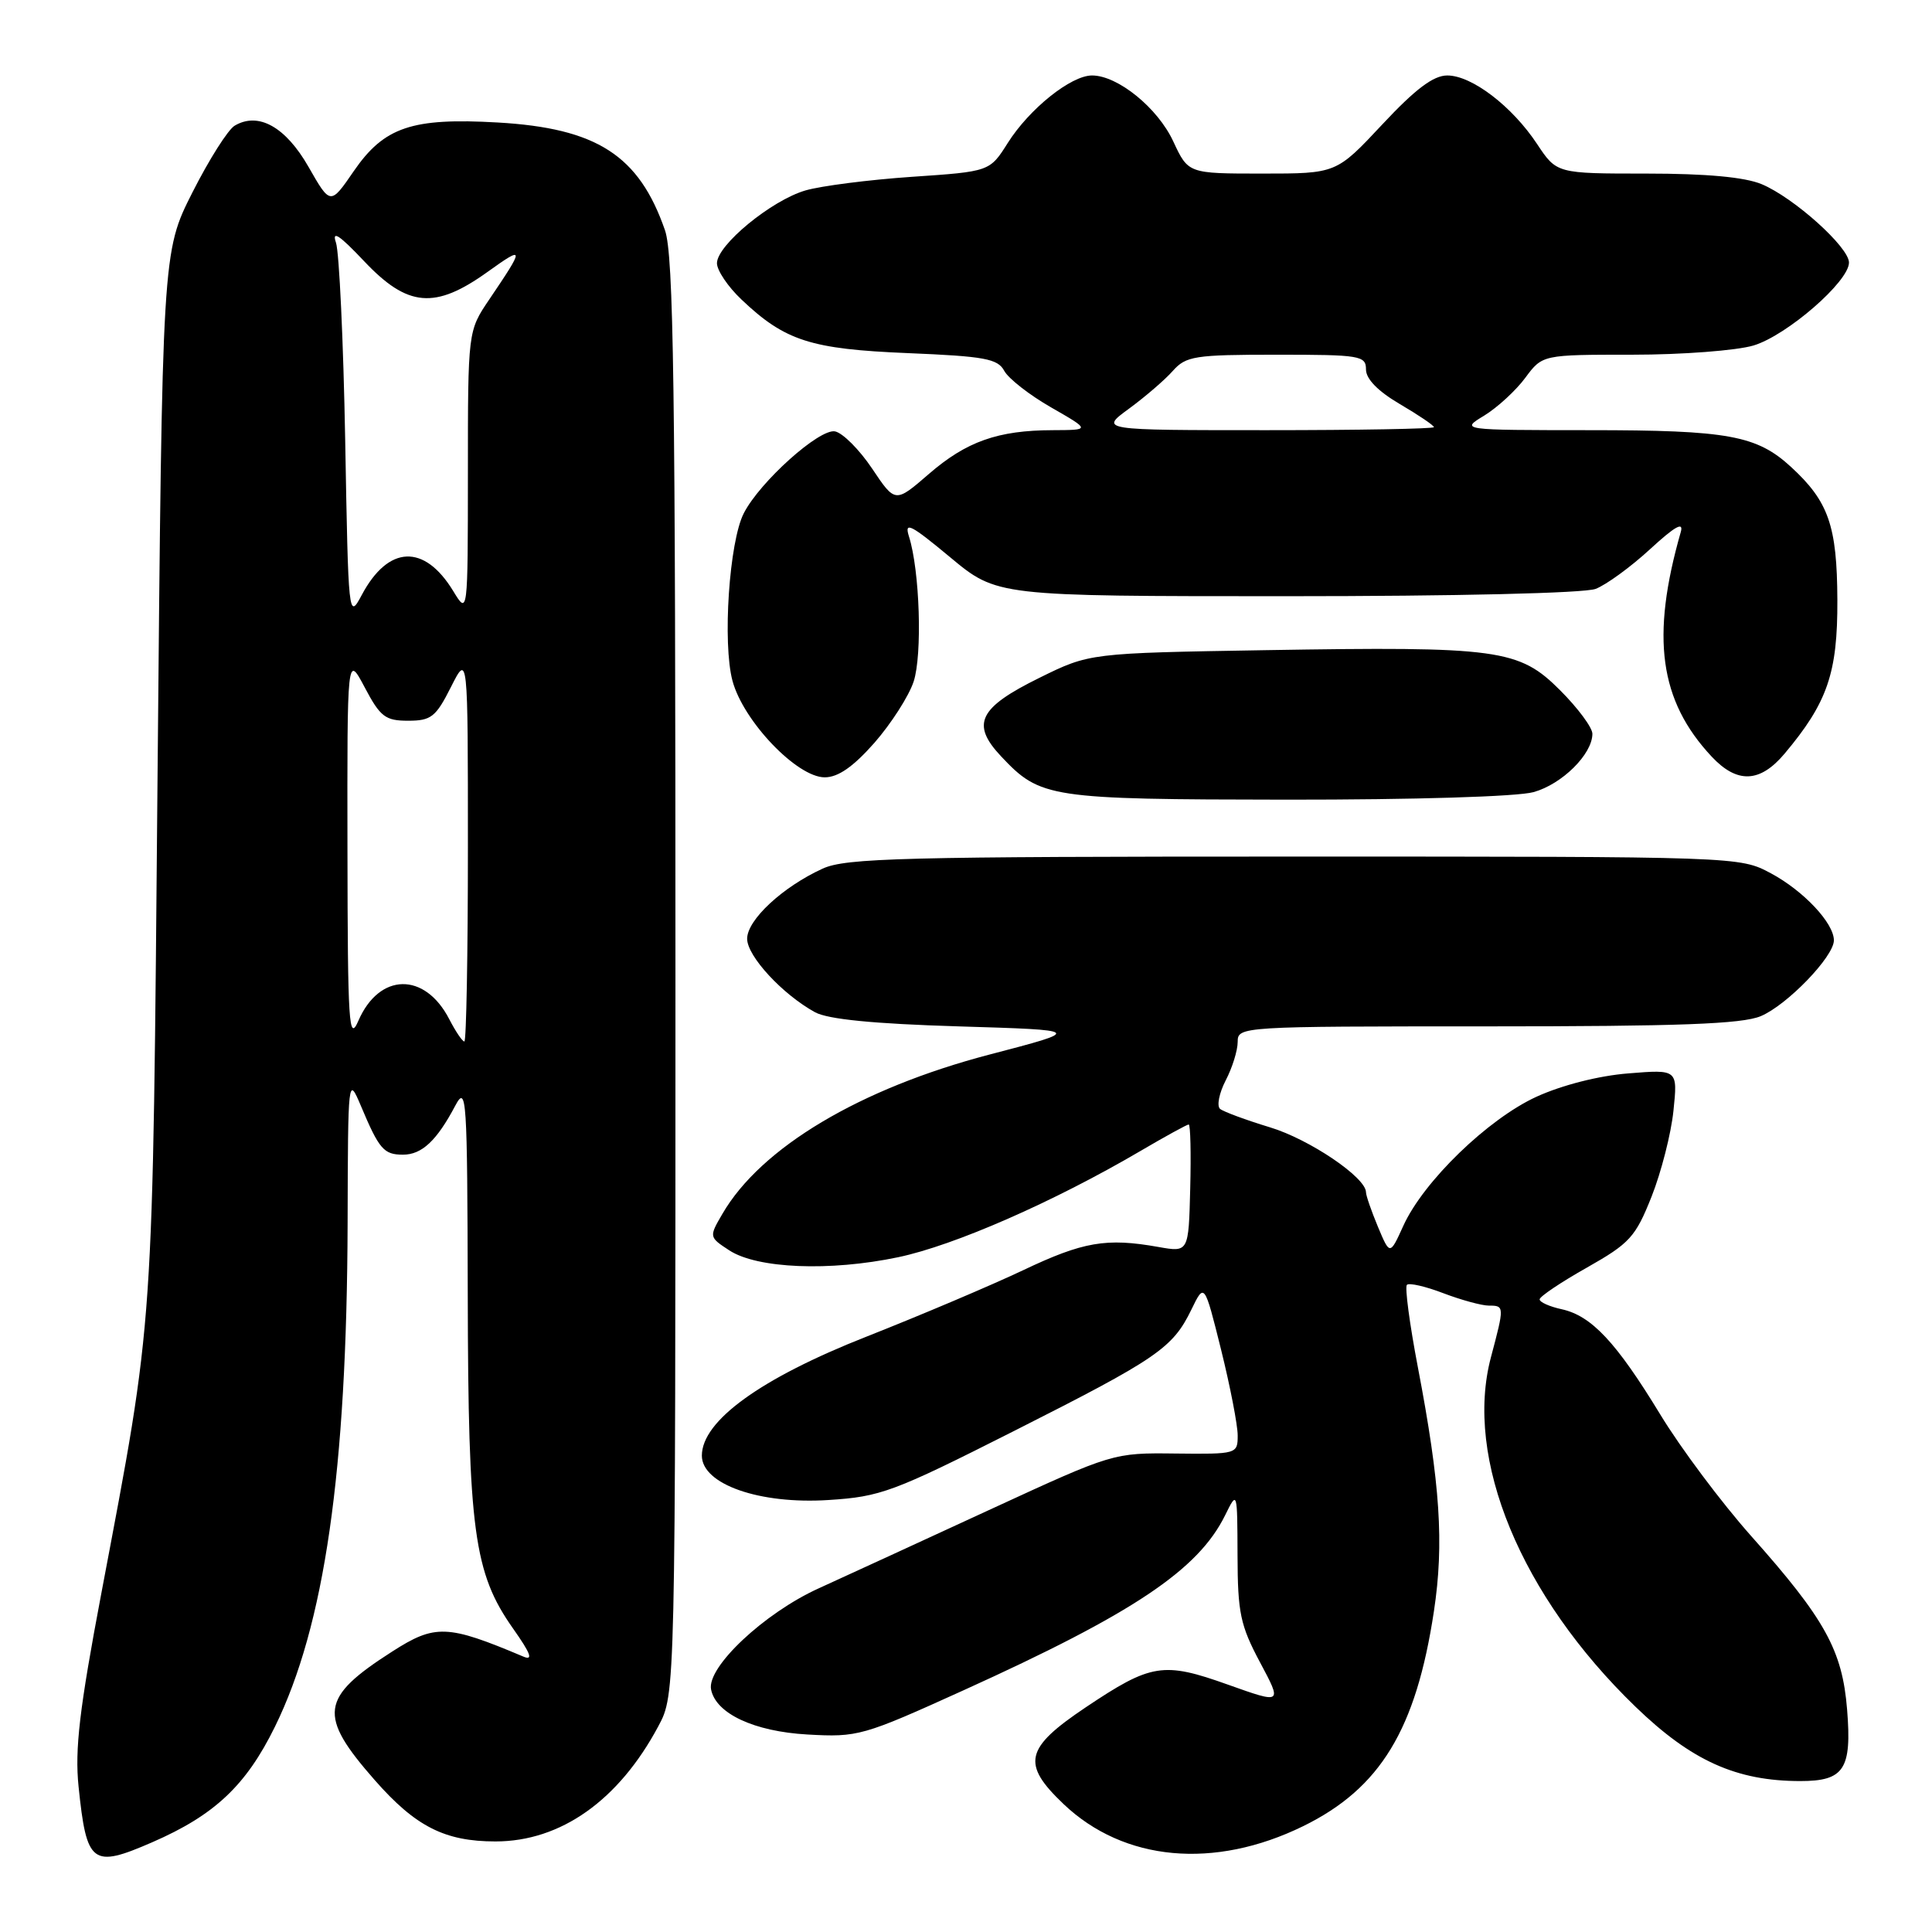 <?xml version="1.0" encoding="UTF-8" standalone="no"?>
<!DOCTYPE svg PUBLIC "-//W3C//DTD SVG 1.1//EN" "http://www.w3.org/Graphics/SVG/1.1/DTD/svg11.dtd" >
<svg xmlns="http://www.w3.org/2000/svg" xmlns:xlink="http://www.w3.org/1999/xlink" version="1.1" viewBox="0 0 256 256">
 <g >
 <path fill="currentColor"
d=" M 20.17 244.11 C 28.44 240.51 32.60 236.59 36.43 228.80 C 43.01 215.41 45.96 194.94 46.06 162.08 C 46.11 142.74 46.13 142.55 47.81 146.51 C 50.24 152.29 50.85 153.00 53.40 153.00 C 55.90 153.00 57.88 151.14 60.33 146.50 C 61.82 143.70 61.92 145.33 61.98 171.50 C 62.04 202.87 62.79 208.41 67.97 215.77 C 70.34 219.13 70.69 220.08 69.33 219.50 C 59.27 215.25 57.65 215.19 51.95 218.85 C 42.41 224.96 42.10 227.27 49.66 235.88 C 55.06 242.03 58.94 244.00 65.65 244.00 C 74.30 244.00 81.99 238.56 87.24 228.72 C 89.50 224.50 89.50 224.50 89.50 129.50 C 89.50 51.02 89.26 33.80 88.11 30.50 C 84.67 20.58 79.08 16.98 65.93 16.23 C 54.59 15.58 50.90 16.83 46.88 22.67 C 43.78 27.19 43.78 27.19 40.88 22.11 C 37.85 16.81 34.24 14.79 31.10 16.65 C 30.22 17.16 27.70 21.14 25.50 25.49 C 21.50 33.40 21.50 33.40 20.88 102.45 C 20.21 177.78 20.48 173.76 13.43 211.11 C 10.53 226.44 9.90 231.77 10.41 236.72 C 11.47 247.03 12.20 247.58 20.17 244.11 Z  M 172.69 241.97 C 182.90 236.96 187.63 229.18 190.00 213.51 C 191.36 204.52 190.84 196.65 187.87 181.14 C 186.78 175.44 186.13 170.54 186.42 170.25 C 186.71 169.95 188.89 170.45 191.26 171.36 C 193.63 172.26 196.34 173.00 197.28 173.00 C 199.35 173.00 199.35 173.09 197.56 179.83 C 193.98 193.27 201.51 211.48 216.73 226.17 C 224.13 233.32 230.09 236.00 238.56 236.00 C 244.36 236.00 245.39 234.43 244.75 226.52 C 244.12 218.68 241.84 214.54 232.01 203.50 C 228.10 199.10 222.69 191.87 219.99 187.42 C 214.16 177.85 210.89 174.35 206.93 173.48 C 205.32 173.13 204.00 172.54 204.01 172.17 C 204.01 171.80 206.82 169.91 210.26 167.97 C 215.95 164.75 216.71 163.92 218.84 158.56 C 220.12 155.33 221.43 150.21 221.74 147.19 C 222.31 141.70 222.31 141.70 215.77 142.23 C 211.84 142.54 206.98 143.78 203.60 145.32 C 197.16 148.27 188.62 156.54 185.95 162.42 C 184.17 166.34 184.17 166.34 182.58 162.55 C 181.71 160.46 181.00 158.41 181.00 157.98 C 181.00 156.02 173.51 150.96 168.29 149.38 C 165.10 148.41 162.12 147.31 161.66 146.93 C 161.21 146.54 161.54 144.85 162.41 143.16 C 163.29 141.48 164.00 139.18 164.00 138.05 C 164.00 136.02 164.40 136.00 197.03 136.00 C 222.51 136.00 230.80 135.69 233.30 134.65 C 236.79 133.19 243.00 126.76 243.00 124.60 C 243.00 122.31 238.98 118.04 234.66 115.72 C 230.50 113.50 230.50 113.50 171.50 113.50 C 119.57 113.50 112.08 113.69 109.00 115.10 C 103.70 117.52 99.00 121.89 99.00 124.39 C 99.00 126.70 103.68 131.76 108.00 134.13 C 109.70 135.06 115.75 135.66 127.00 136.00 C 143.50 136.50 143.50 136.50 131.13 139.73 C 113.97 144.22 100.82 152.05 95.72 160.85 C 93.94 163.90 93.95 163.92 96.62 165.67 C 100.32 168.10 109.95 168.49 119.00 166.59 C 126.45 165.03 139.59 159.27 151.10 152.52 C 154.40 150.58 157.29 149.00 157.51 149.00 C 157.74 149.00 157.83 152.81 157.71 157.47 C 157.50 165.94 157.50 165.94 153.50 165.23 C 146.59 164.00 143.52 164.53 135.55 168.32 C 131.28 170.34 121.94 174.30 114.79 177.12 C 100.80 182.63 93.00 188.27 93.00 192.88 C 93.00 196.67 100.63 199.35 109.77 198.76 C 116.70 198.32 118.34 197.71 134.35 189.62 C 153.37 180.01 155.38 178.64 157.87 173.52 C 159.59 169.97 159.59 169.97 161.80 178.84 C 163.01 183.72 164.00 188.83 164.00 190.20 C 164.00 192.66 163.90 192.69 155.75 192.60 C 147.53 192.50 147.45 192.53 131.50 199.88 C 122.70 203.94 112.34 208.71 108.47 210.47 C 101.25 213.75 93.64 220.91 94.22 223.86 C 94.85 227.06 99.92 229.43 106.98 229.83 C 113.68 230.21 114.32 230.03 127.70 223.96 C 150.16 213.78 158.77 208.02 162.33 200.79 C 163.95 197.50 163.95 197.50 163.98 206.11 C 164.00 213.71 164.35 215.37 166.95 220.25 C 169.91 225.79 169.91 225.79 162.70 223.22 C 154.13 220.16 152.54 220.42 143.85 226.24 C 135.79 231.65 135.32 233.71 140.93 239.05 C 148.92 246.65 160.90 247.75 172.69 241.97 Z  M 203.20 104.96 C 206.98 103.91 211.00 99.93 211.00 97.23 C 211.00 96.41 209.08 93.82 206.73 91.47 C 201.27 86.00 198.60 85.64 167.68 86.15 C 144.37 86.54 144.37 86.54 137.74 89.81 C 129.68 93.78 128.62 95.93 132.65 100.22 C 137.86 105.75 138.95 105.92 170.50 105.96 C 187.42 105.97 201.04 105.56 203.20 104.96 Z  M 115.87 98.42 C 118.08 95.89 120.42 92.25 121.06 90.32 C 122.23 86.76 121.88 75.60 120.44 71.08 C 119.80 69.05 120.67 69.49 125.89 73.83 C 132.10 79.00 132.10 79.00 170.49 79.00 C 192.93 79.00 209.93 78.60 211.43 78.03 C 212.83 77.49 216.08 75.13 218.63 72.78 C 221.96 69.72 223.12 69.07 222.71 70.50 C 218.72 84.44 219.87 92.84 226.80 100.25 C 230.18 103.86 233.20 103.74 236.46 99.87 C 242.15 93.10 243.50 89.18 243.46 79.50 C 243.42 69.67 242.30 66.46 237.34 61.89 C 232.78 57.69 229.01 57.00 210.60 57.00 C 193.50 56.99 193.50 56.99 196.68 55.06 C 198.42 53.99 200.87 51.74 202.11 50.06 C 204.38 47.00 204.38 47.00 216.32 47.00 C 222.89 47.00 230.10 46.45 232.35 45.78 C 236.77 44.45 245.00 37.31 245.00 34.79 C 245.00 32.75 237.69 26.18 233.42 24.40 C 231.18 23.47 226.11 23.00 218.17 23.00 C 206.27 23.00 206.27 23.00 203.67 19.08 C 200.35 14.07 195.02 10.00 191.77 10.00 C 189.93 10.00 187.54 11.80 183.15 16.50 C 177.07 23.00 177.07 23.00 167.26 23.00 C 157.45 23.00 157.45 23.00 155.47 18.75 C 153.41 14.30 148.11 10.00 144.70 10.00 C 141.91 10.00 136.39 14.42 133.53 18.95 C 131.14 22.73 131.14 22.73 120.82 23.43 C 115.14 23.82 108.81 24.63 106.74 25.23 C 102.22 26.54 95.00 32.48 95.00 34.88 C 95.00 35.83 96.46 38.00 98.25 39.69 C 104.02 45.17 107.42 46.26 120.29 46.79 C 130.46 47.21 132.21 47.53 133.07 49.14 C 133.62 50.16 136.42 52.35 139.29 53.99 C 144.50 56.98 144.50 56.98 139.50 57.00 C 132.22 57.02 128.06 58.49 123.06 62.82 C 118.62 66.66 118.62 66.66 115.56 62.09 C 113.88 59.58 111.66 57.36 110.64 57.16 C 108.57 56.77 100.69 63.84 98.56 68.00 C 96.62 71.76 95.72 85.23 97.06 90.22 C 98.50 95.57 105.61 103.00 109.28 103.00 C 111.06 103.00 113.06 101.60 115.87 98.42 Z  M 46.04 112.59 C 46.00 86.69 46.00 86.69 48.33 91.09 C 50.39 94.99 51.06 95.50 54.08 95.50 C 57.13 95.50 57.75 95.01 59.75 91.04 C 62.00 86.58 62.00 86.58 62.00 112.29 C 62.00 126.43 61.79 138.00 61.53 138.00 C 61.26 138.00 60.36 136.66 59.52 135.03 C 56.28 128.77 50.26 128.88 47.49 135.25 C 46.23 138.16 46.07 135.79 46.04 112.59 Z  M 45.74 58.33 C 45.50 45.23 44.95 33.45 44.52 32.16 C 43.94 30.46 44.96 31.13 48.25 34.61 C 54.02 40.72 57.64 41.03 64.63 36.01 C 69.53 32.50 69.54 32.72 64.83 39.68 C 62.00 43.86 62.00 43.86 62.00 62.68 C 61.99 81.50 61.99 81.50 60.05 78.31 C 56.22 72.03 51.45 72.24 47.94 78.83 C 46.18 82.13 46.16 81.87 45.74 58.33 Z  M 149.60 54.15 C 151.74 52.58 154.36 50.33 155.40 49.15 C 157.15 47.18 158.30 47.00 169.15 47.00 C 180.25 47.00 181.00 47.12 181.00 48.96 C 181.00 50.22 182.60 51.85 185.50 53.55 C 187.97 55.00 190.00 56.37 190.00 56.60 C 190.00 56.82 180.03 57.00 167.85 57.00 C 145.70 57.00 145.70 57.00 149.60 54.15 Z "/>
</g>
</svg>